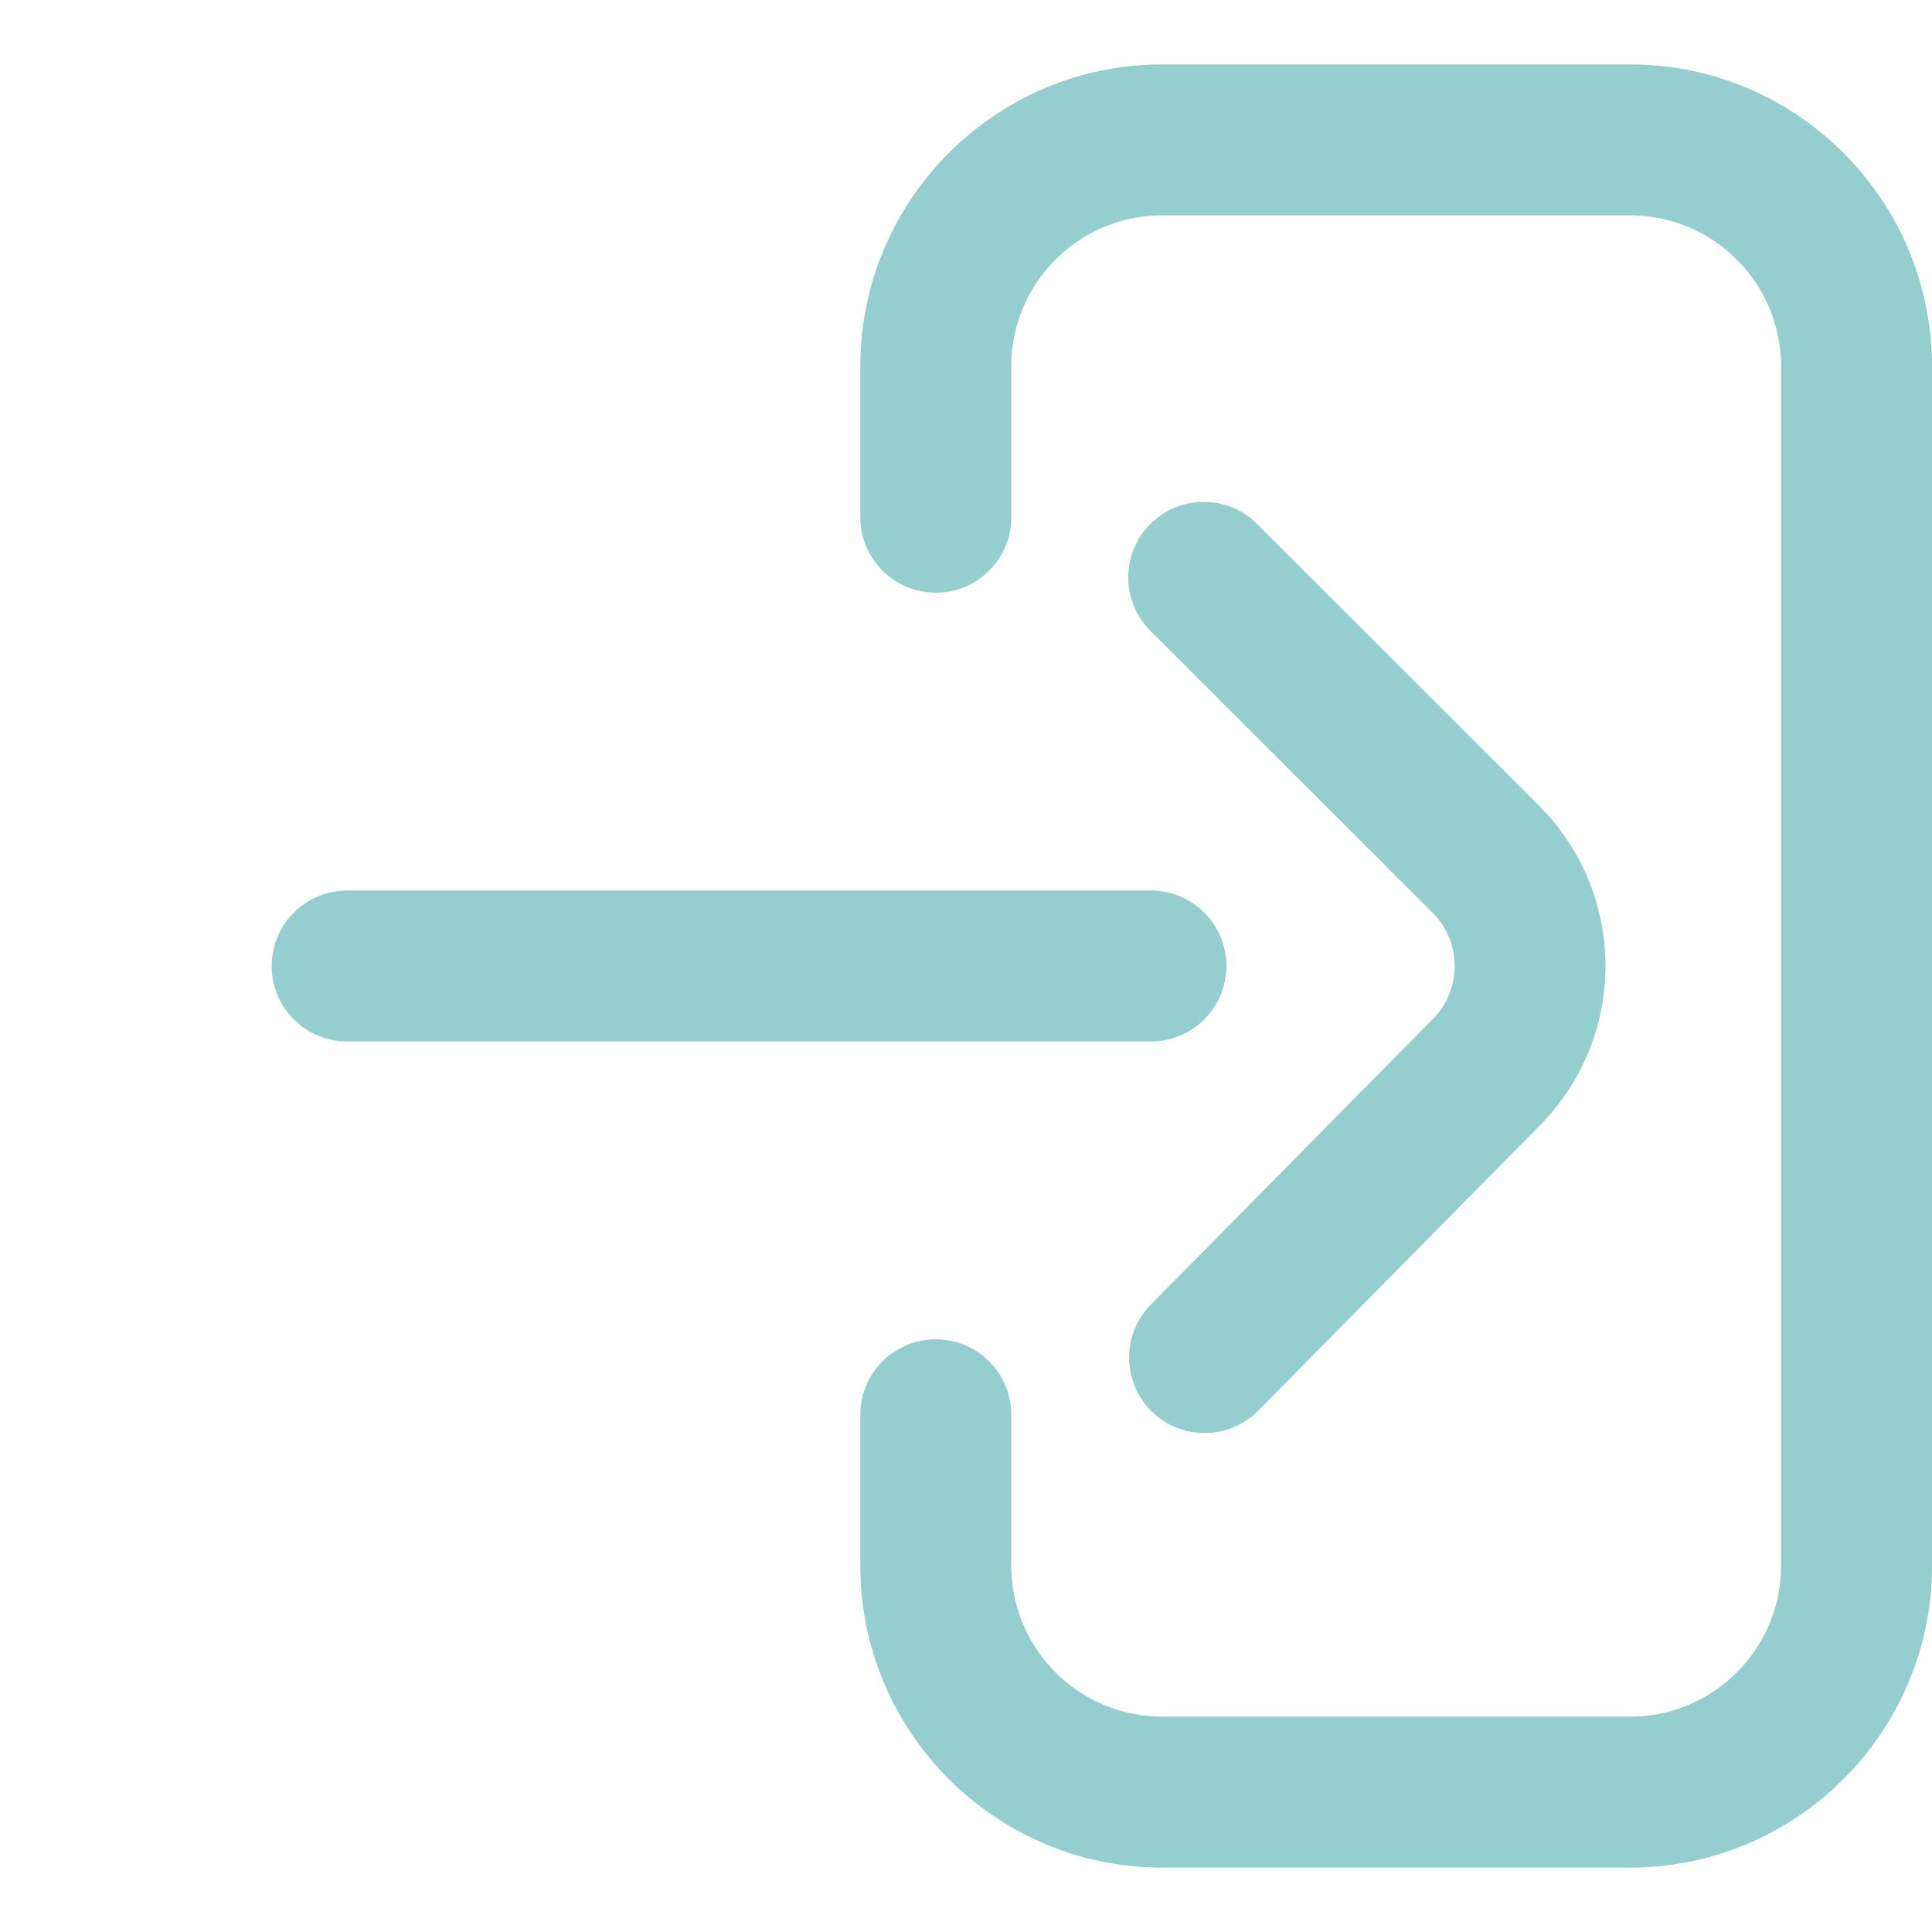 <svg width="32" height="32" fill="none" xmlns="http://www.w3.org/2000/svg"><path d="M27 1.067h-7.75c-2.757 0-5 2.243-5 5v2.5a1.25 1.25 0 102.5 0v-2.5c0-1.379 1.122-2.5 2.5-2.5H27c1.378 0 2.5 1.121 2.5 2.5v19.866c0 1.379-1.122 2.5-2.5 2.5h-7.75a2.503 2.503 0 01-2.5-2.5v-2.5a1.25 1.25 0 10-2.5 0v2.5c0 2.757 2.243 5 5 5H27c2.757 0 5-2.243 5-5V6.067c0-2.757-2.243-5-5-5z" fill="#95CECE"/><path d="M25.495 13.348l-4.674-4.67a1.25 1.25 0 00-1.767 1.769l4.674 4.67c.487.486.487 1.28 0 1.767l-.006.005-4.674 4.733a1.25 1.25 0 001.779 1.756l4.671-4.73a3.754 3.754 0 00-.003-5.3z" fill="#95CECE"/><path d="M19.063 14.75H5.75a1.25 1.25 0 100 2.5h13.313a1.25 1.25 0 100-2.5z" fill="#95CECE"/></svg>